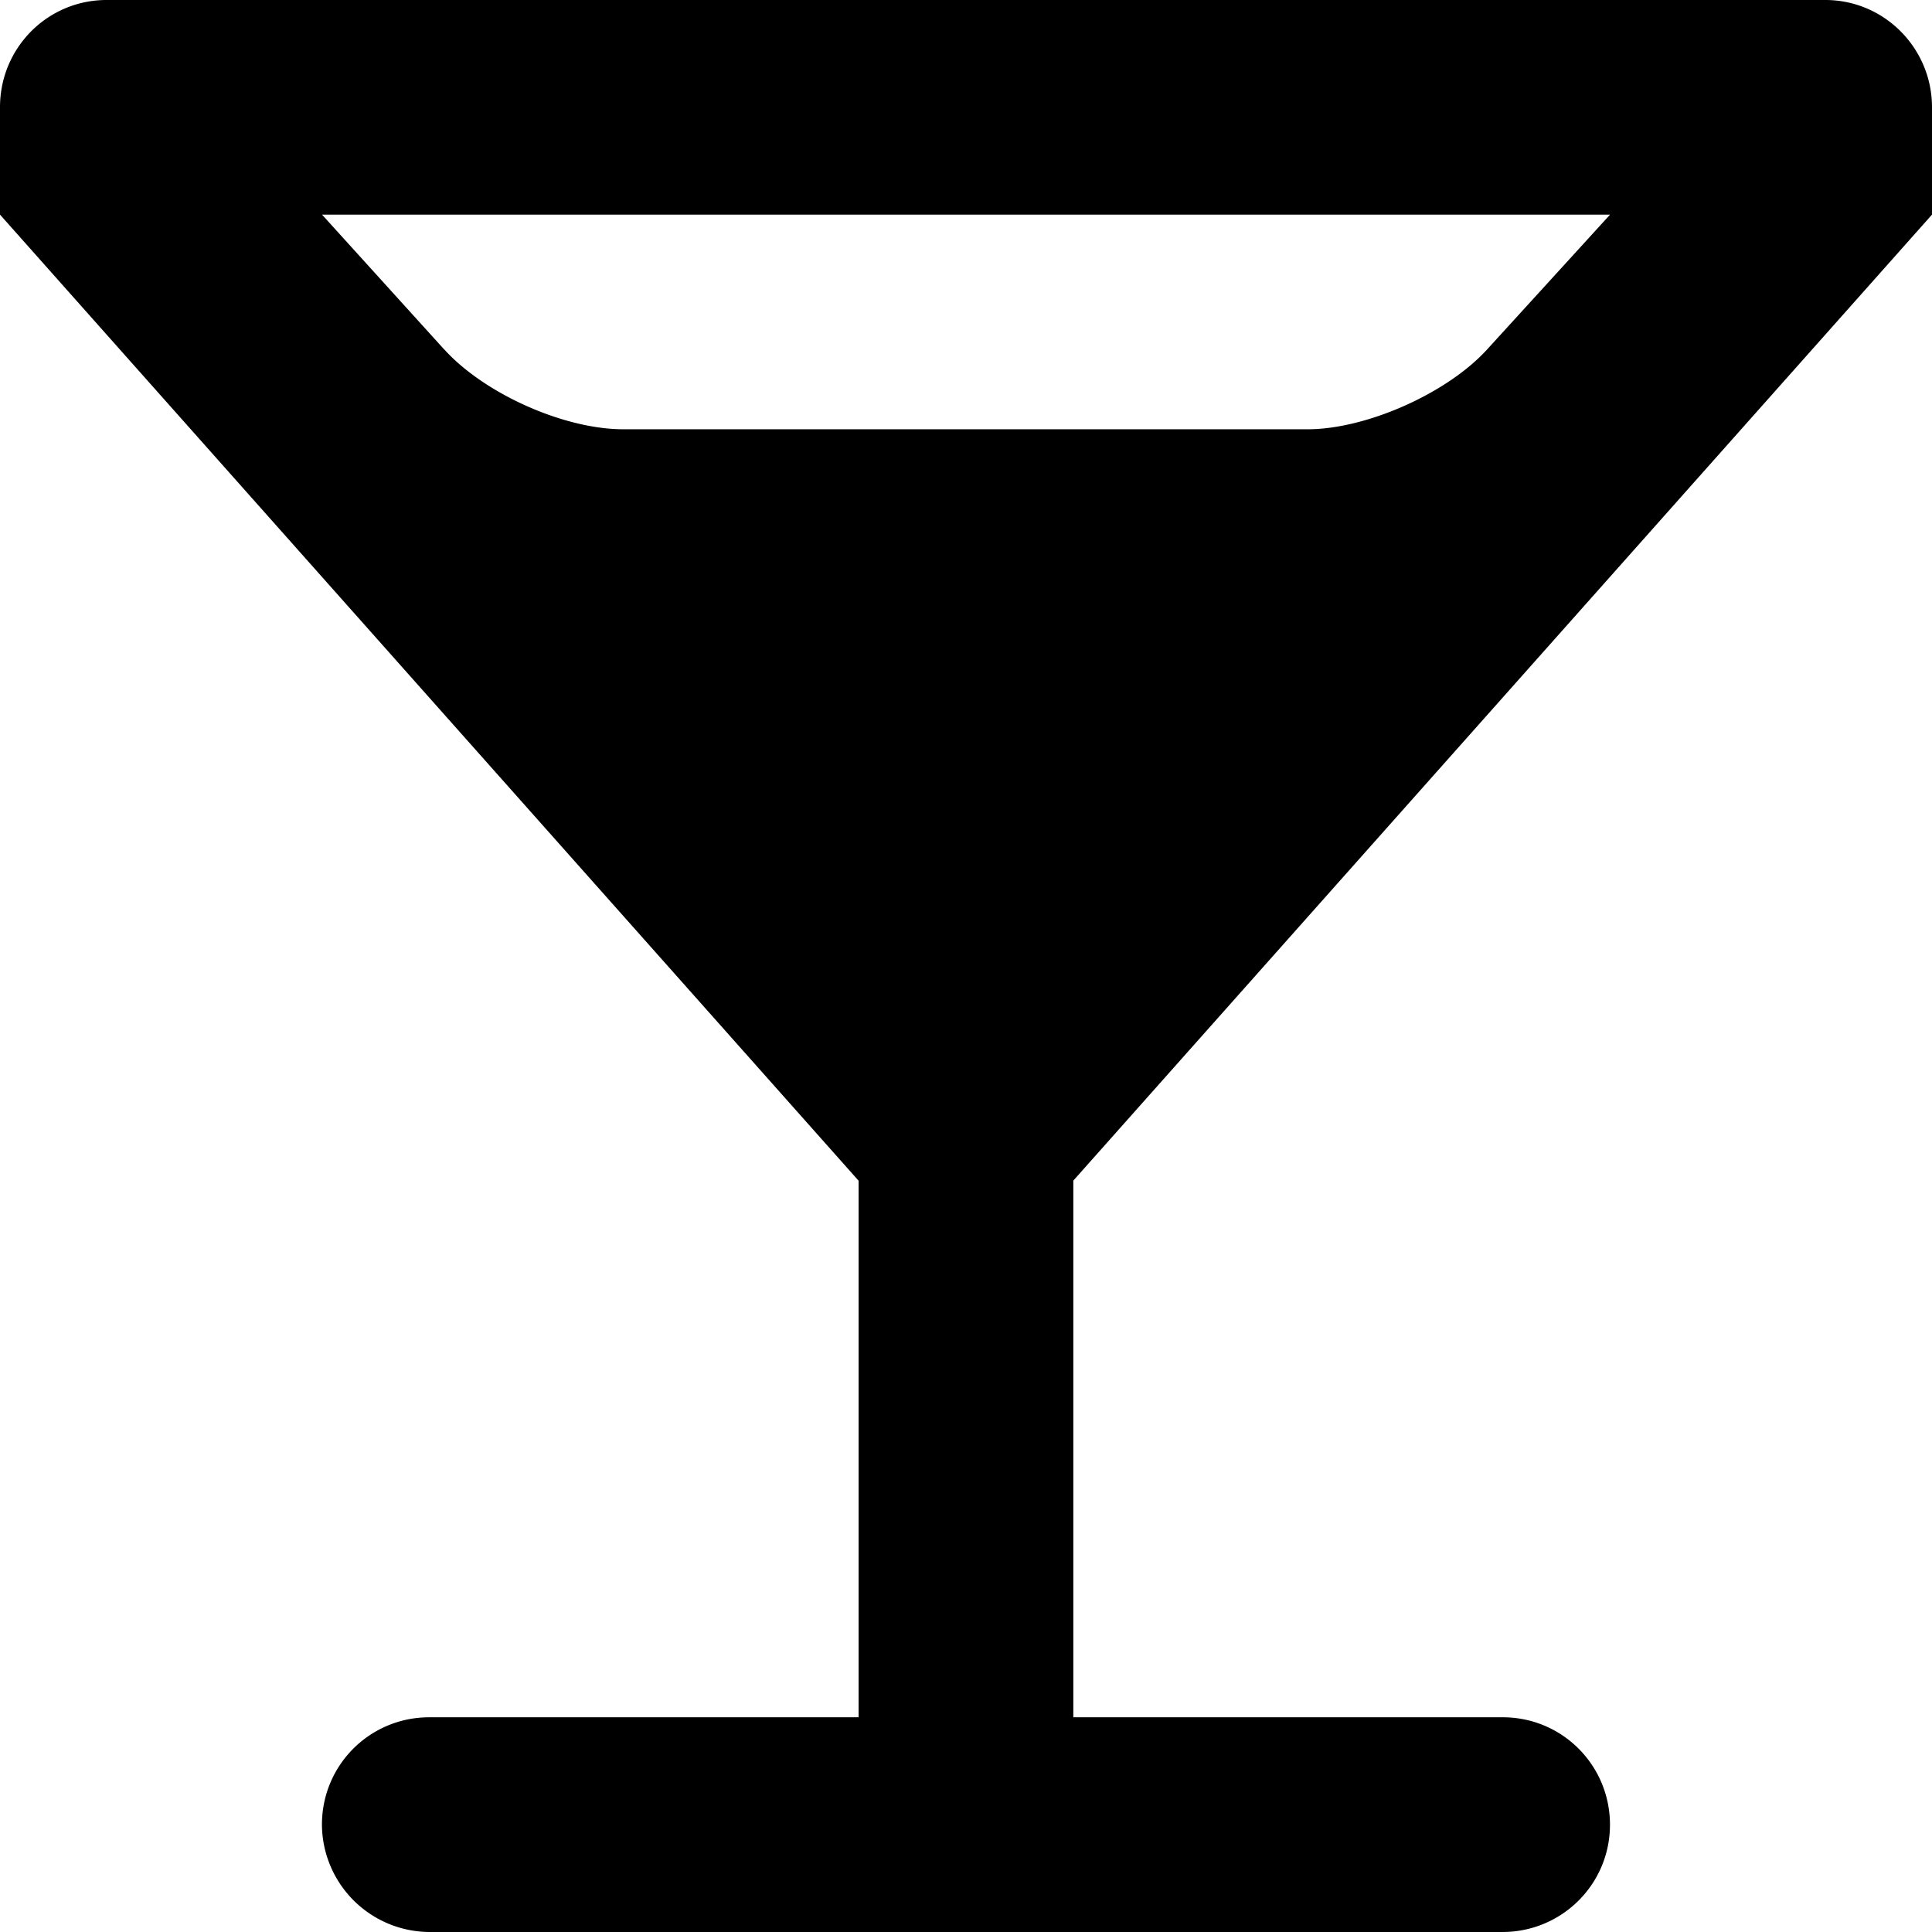 <svg xmlns="http://www.w3.org/2000/svg" xmlns:xlink="http://www.w3.org/1999/xlink" width="22" height="22" viewBox="0 0 22 22">
    <title>
        svg
    </title>
    <desc>
        Created using Figma
    </desc>
    <use fill="currentColor" xlink:href="#clubs"/>
    <defs>
        <path id="clubs" fill-rule="evenodd" d="M22 1.222v1.222l-9.778 11v6.111h4.89c.679 0 1.221.548 1.221 1.223 0 .68-.55 1.222-1.224 1.222H4.89a1.23 1.23 0 0 1-1.224-1.222c0-.68.547-1.223 1.222-1.223h4.889v-6.11L0 2.444V1.221C0 .542.544 0 1.214 0h19.572C21.456 0 22 .548 22 1.222zM5.058 3.978c.46.508 1.367.91 2.037.91h7.797c.662 0 1.585-.406 2.043-.91l1.399-1.534H3.667l1.39 1.534z"/>
    </defs>
</svg>
